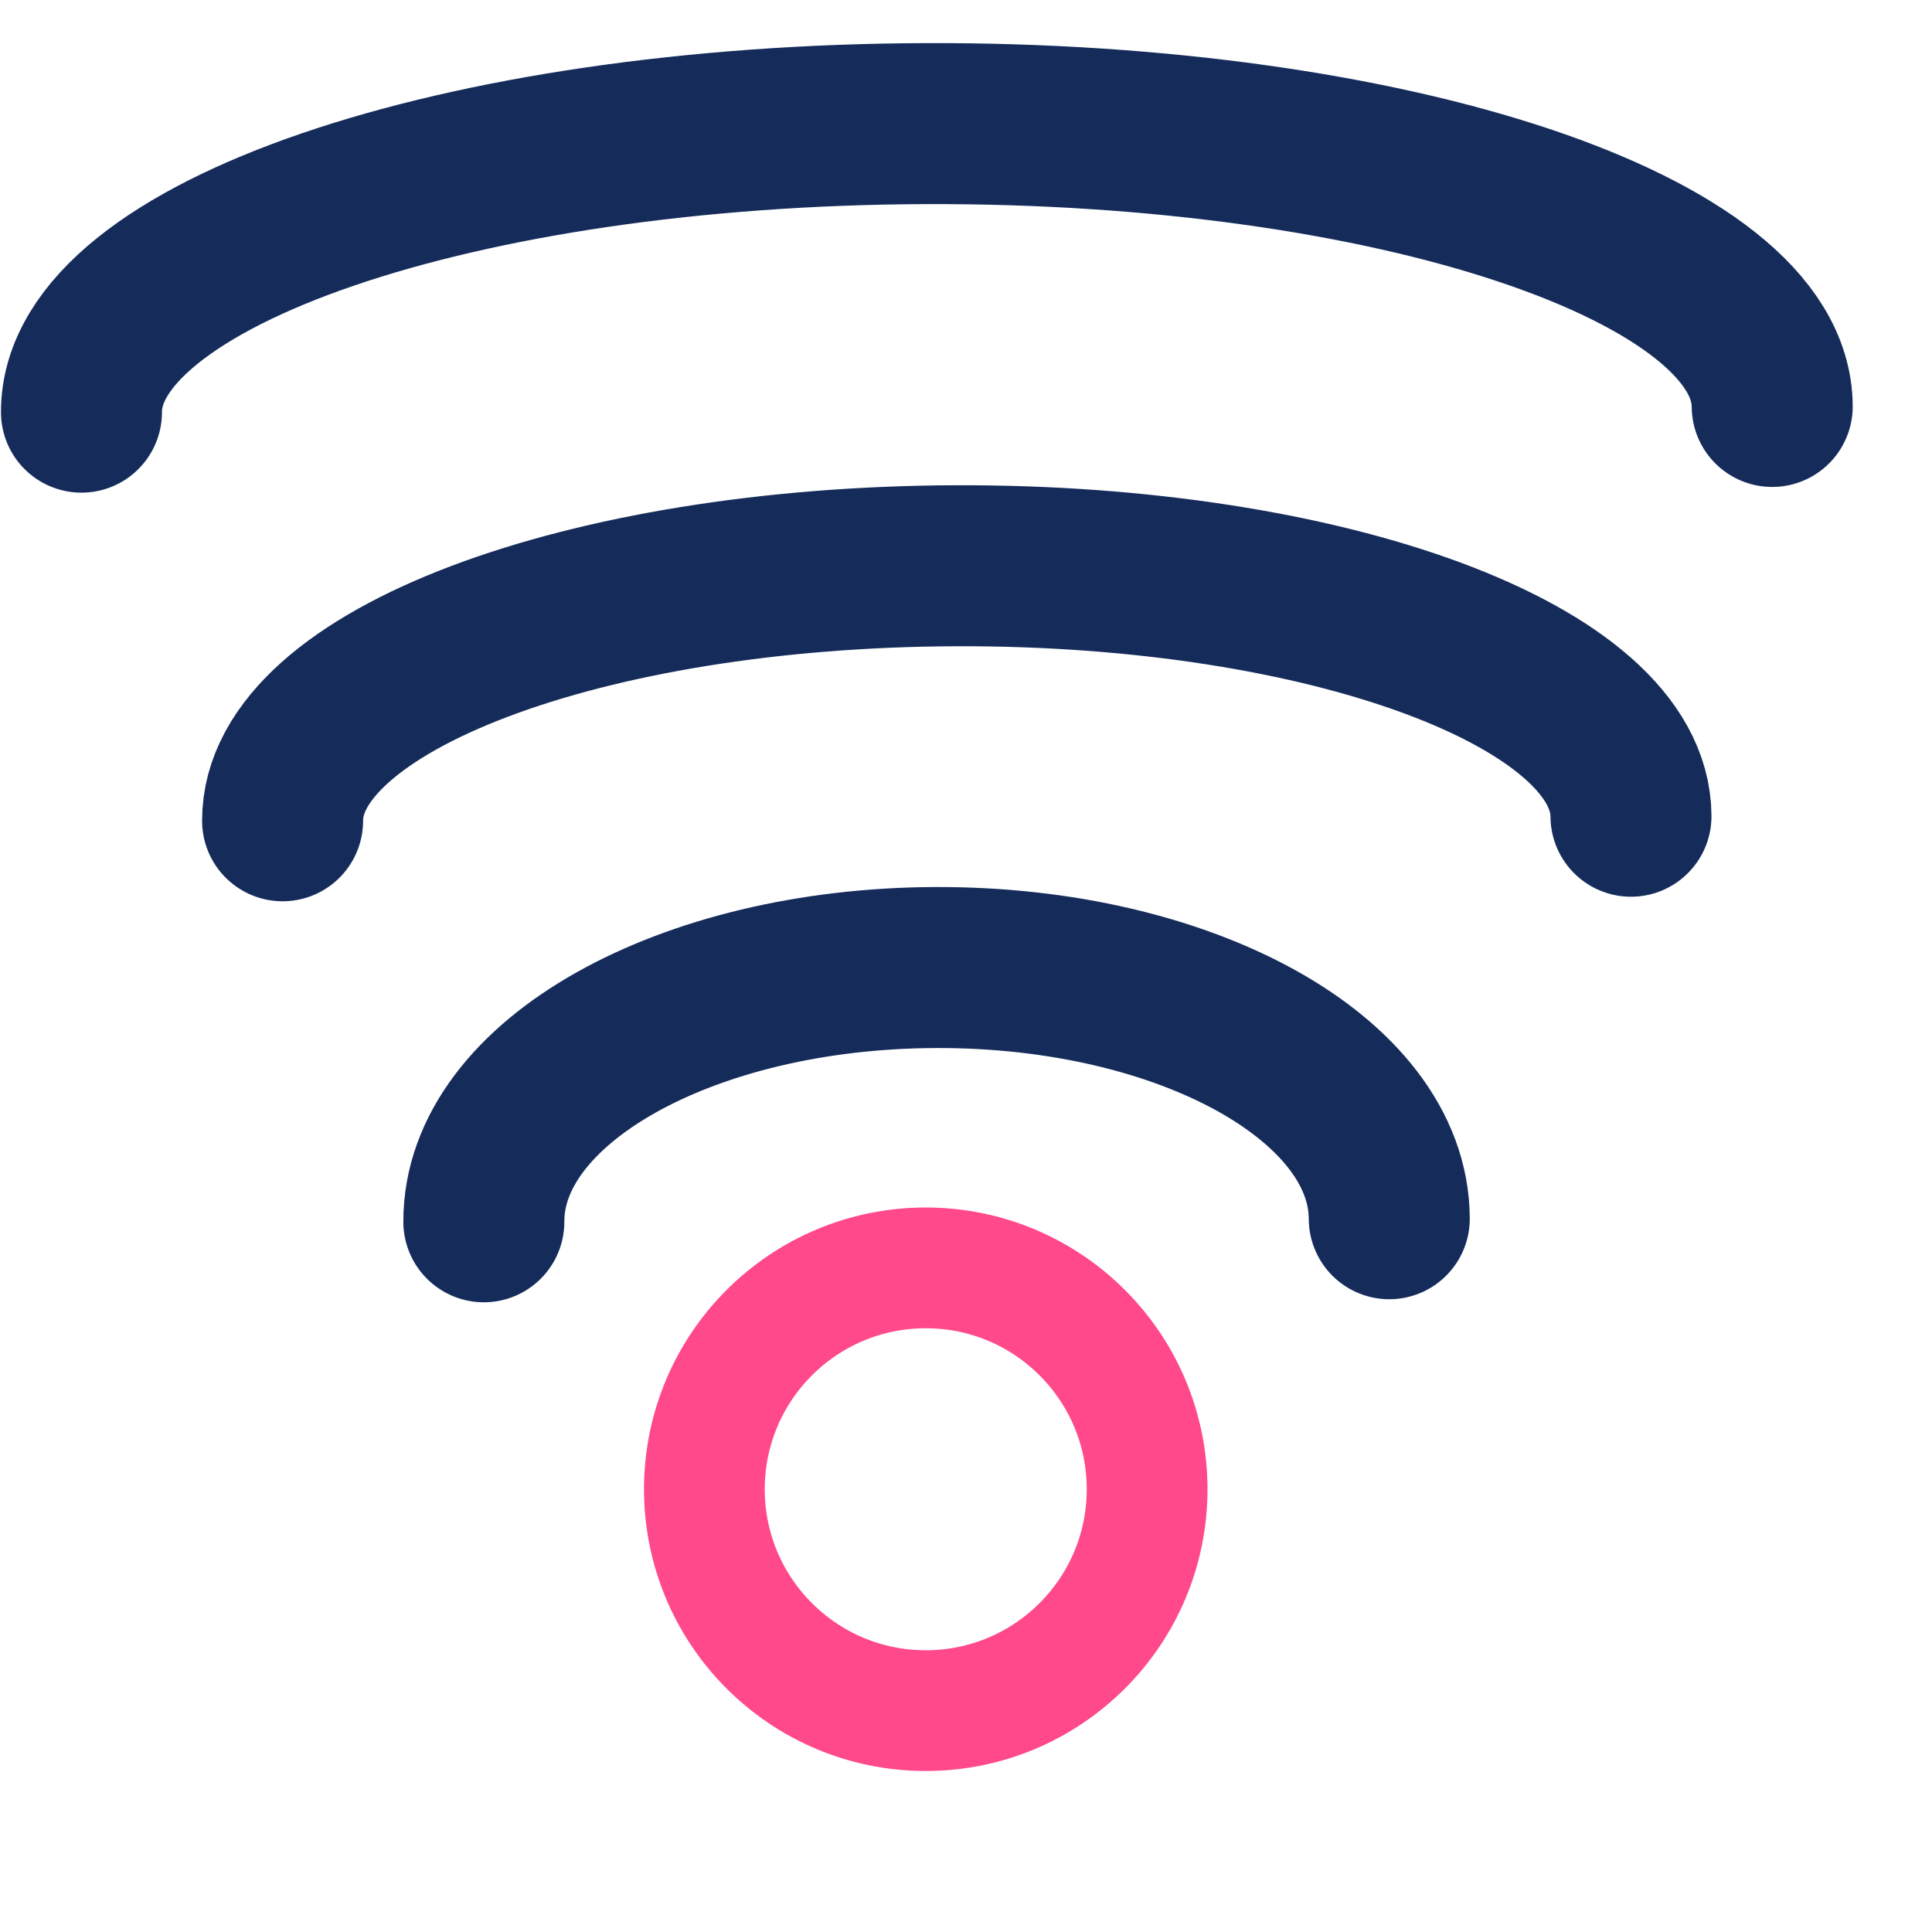 <svg width="48" height="48" viewBox="0 0 48 48" fill="none" xmlns="http://www.w3.org/2000/svg">
<rect x="0" y="0" width="48" height="48" fill="#808080" stroke="none"/>
<g clip-path="url(#clip0)">
<rect width="48" height="48" fill="white"/>
<circle cx="23" cy="37" r="5.5" stroke="#FF498B" stroke-width="3"/>
<path d="M12.021 30.355C12.009 26.887 17.036 24.059 23.247 24.038C29.459 24.017 34.504 26.811 34.516 30.279" stroke="#152C5B" stroke-width="4" stroke-linecap="round"/>
<path d="M7.021 20.392C7.009 16.924 14.499 14.088 23.75 14.056C33.001 14.025 40.509 16.811 40.521 20.279" stroke="#152C5B" stroke-width="4" stroke-linecap="round"/>
<path d="M2.024 10.24C2.011 6.32 11.403 3.11 23.003 3.071C34.603 3.032 44.017 6.178 44.03 10.098" stroke="#152C5B" stroke-width="4" stroke-linecap="round"/>
</g>
<defs>
<clipPath id="clip0">
<rect width="48" height="48" fill="white"/>
</clipPath>
</defs>
</svg>
